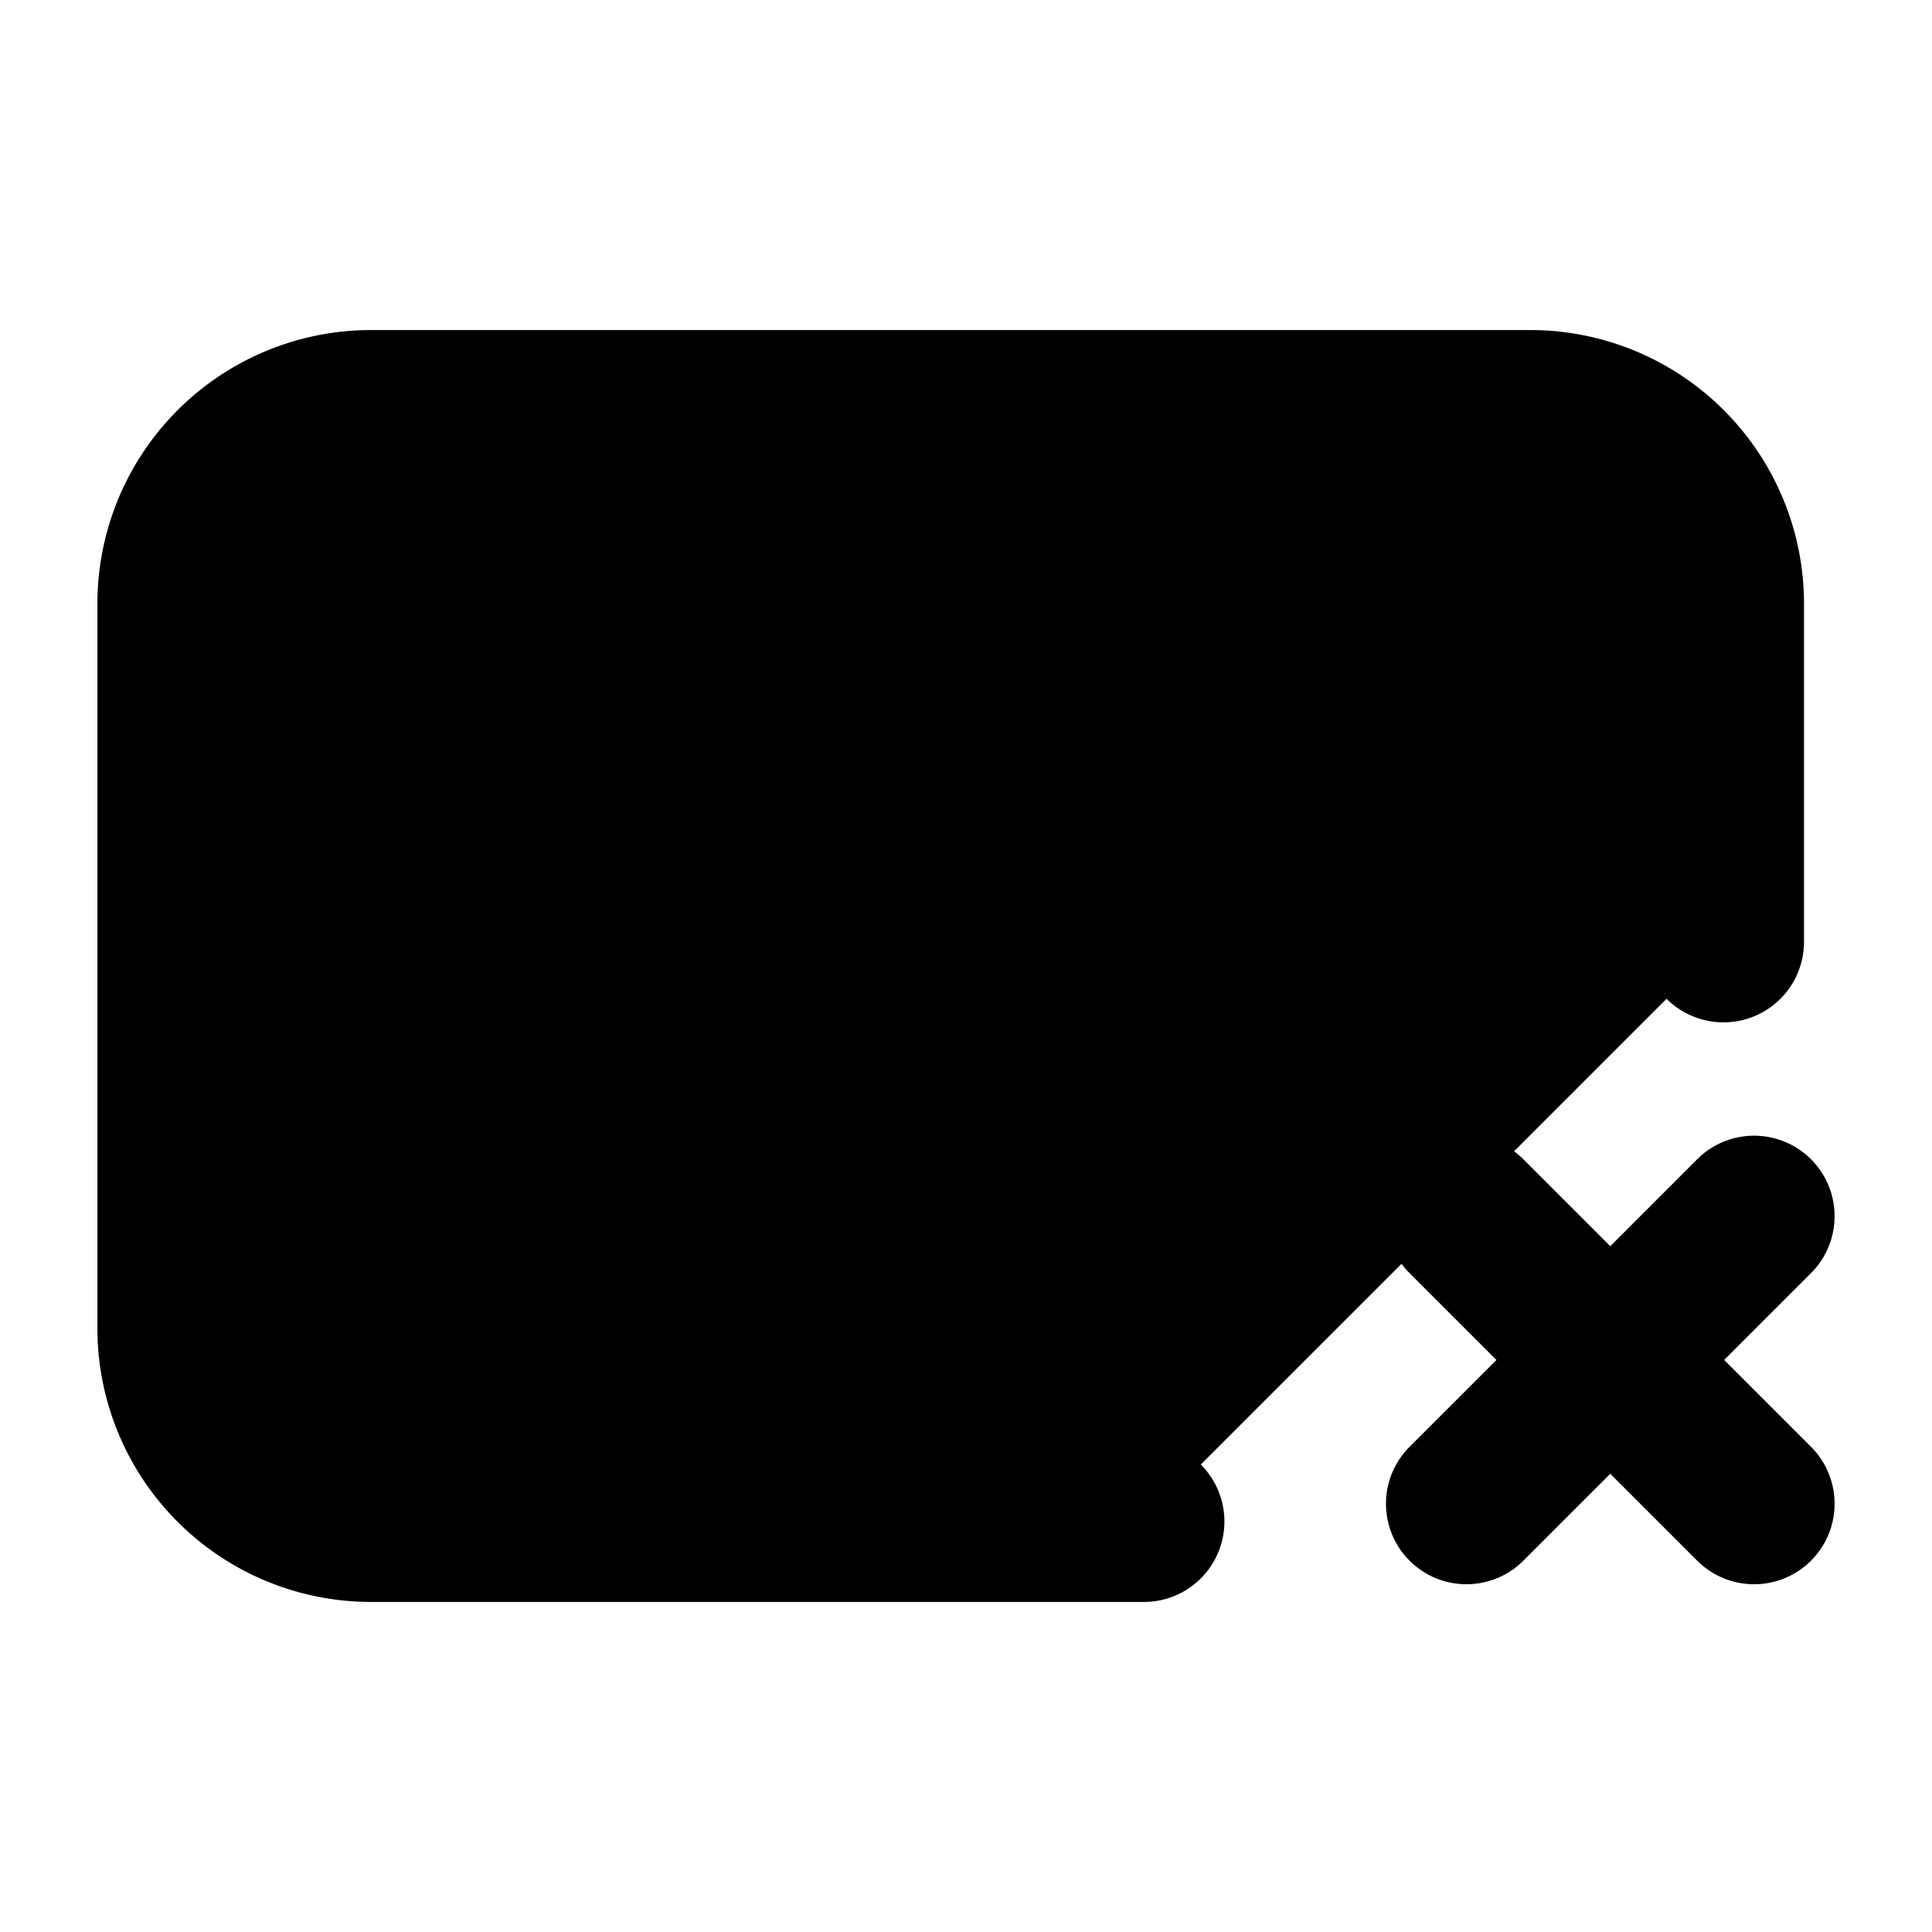 <svg xmlns="http://www.w3.org/2000/svg"
     fill="currentColor"
     viewBox="0 0 24 24">
    <path stroke="currentColor"
          stroke-linecap="round"
          stroke-linejoin="round"
          stroke-width="2"
          d="M14.21 18.9h-9.6a2.4 2.4 0 0 1-2.4-2.4v-9a2.4 2.4 0 0 1 2.4-2.4h14.4a2.4 2.4 0 0 1 2.4 2.4v4.2M2.81 9.3h18m-2.593 9.38 1.787-1.786m0 0 1.786-1.786m-1.787 1.786-1.786-1.786m1.787 1.786 1.786 1.786" />
</svg>